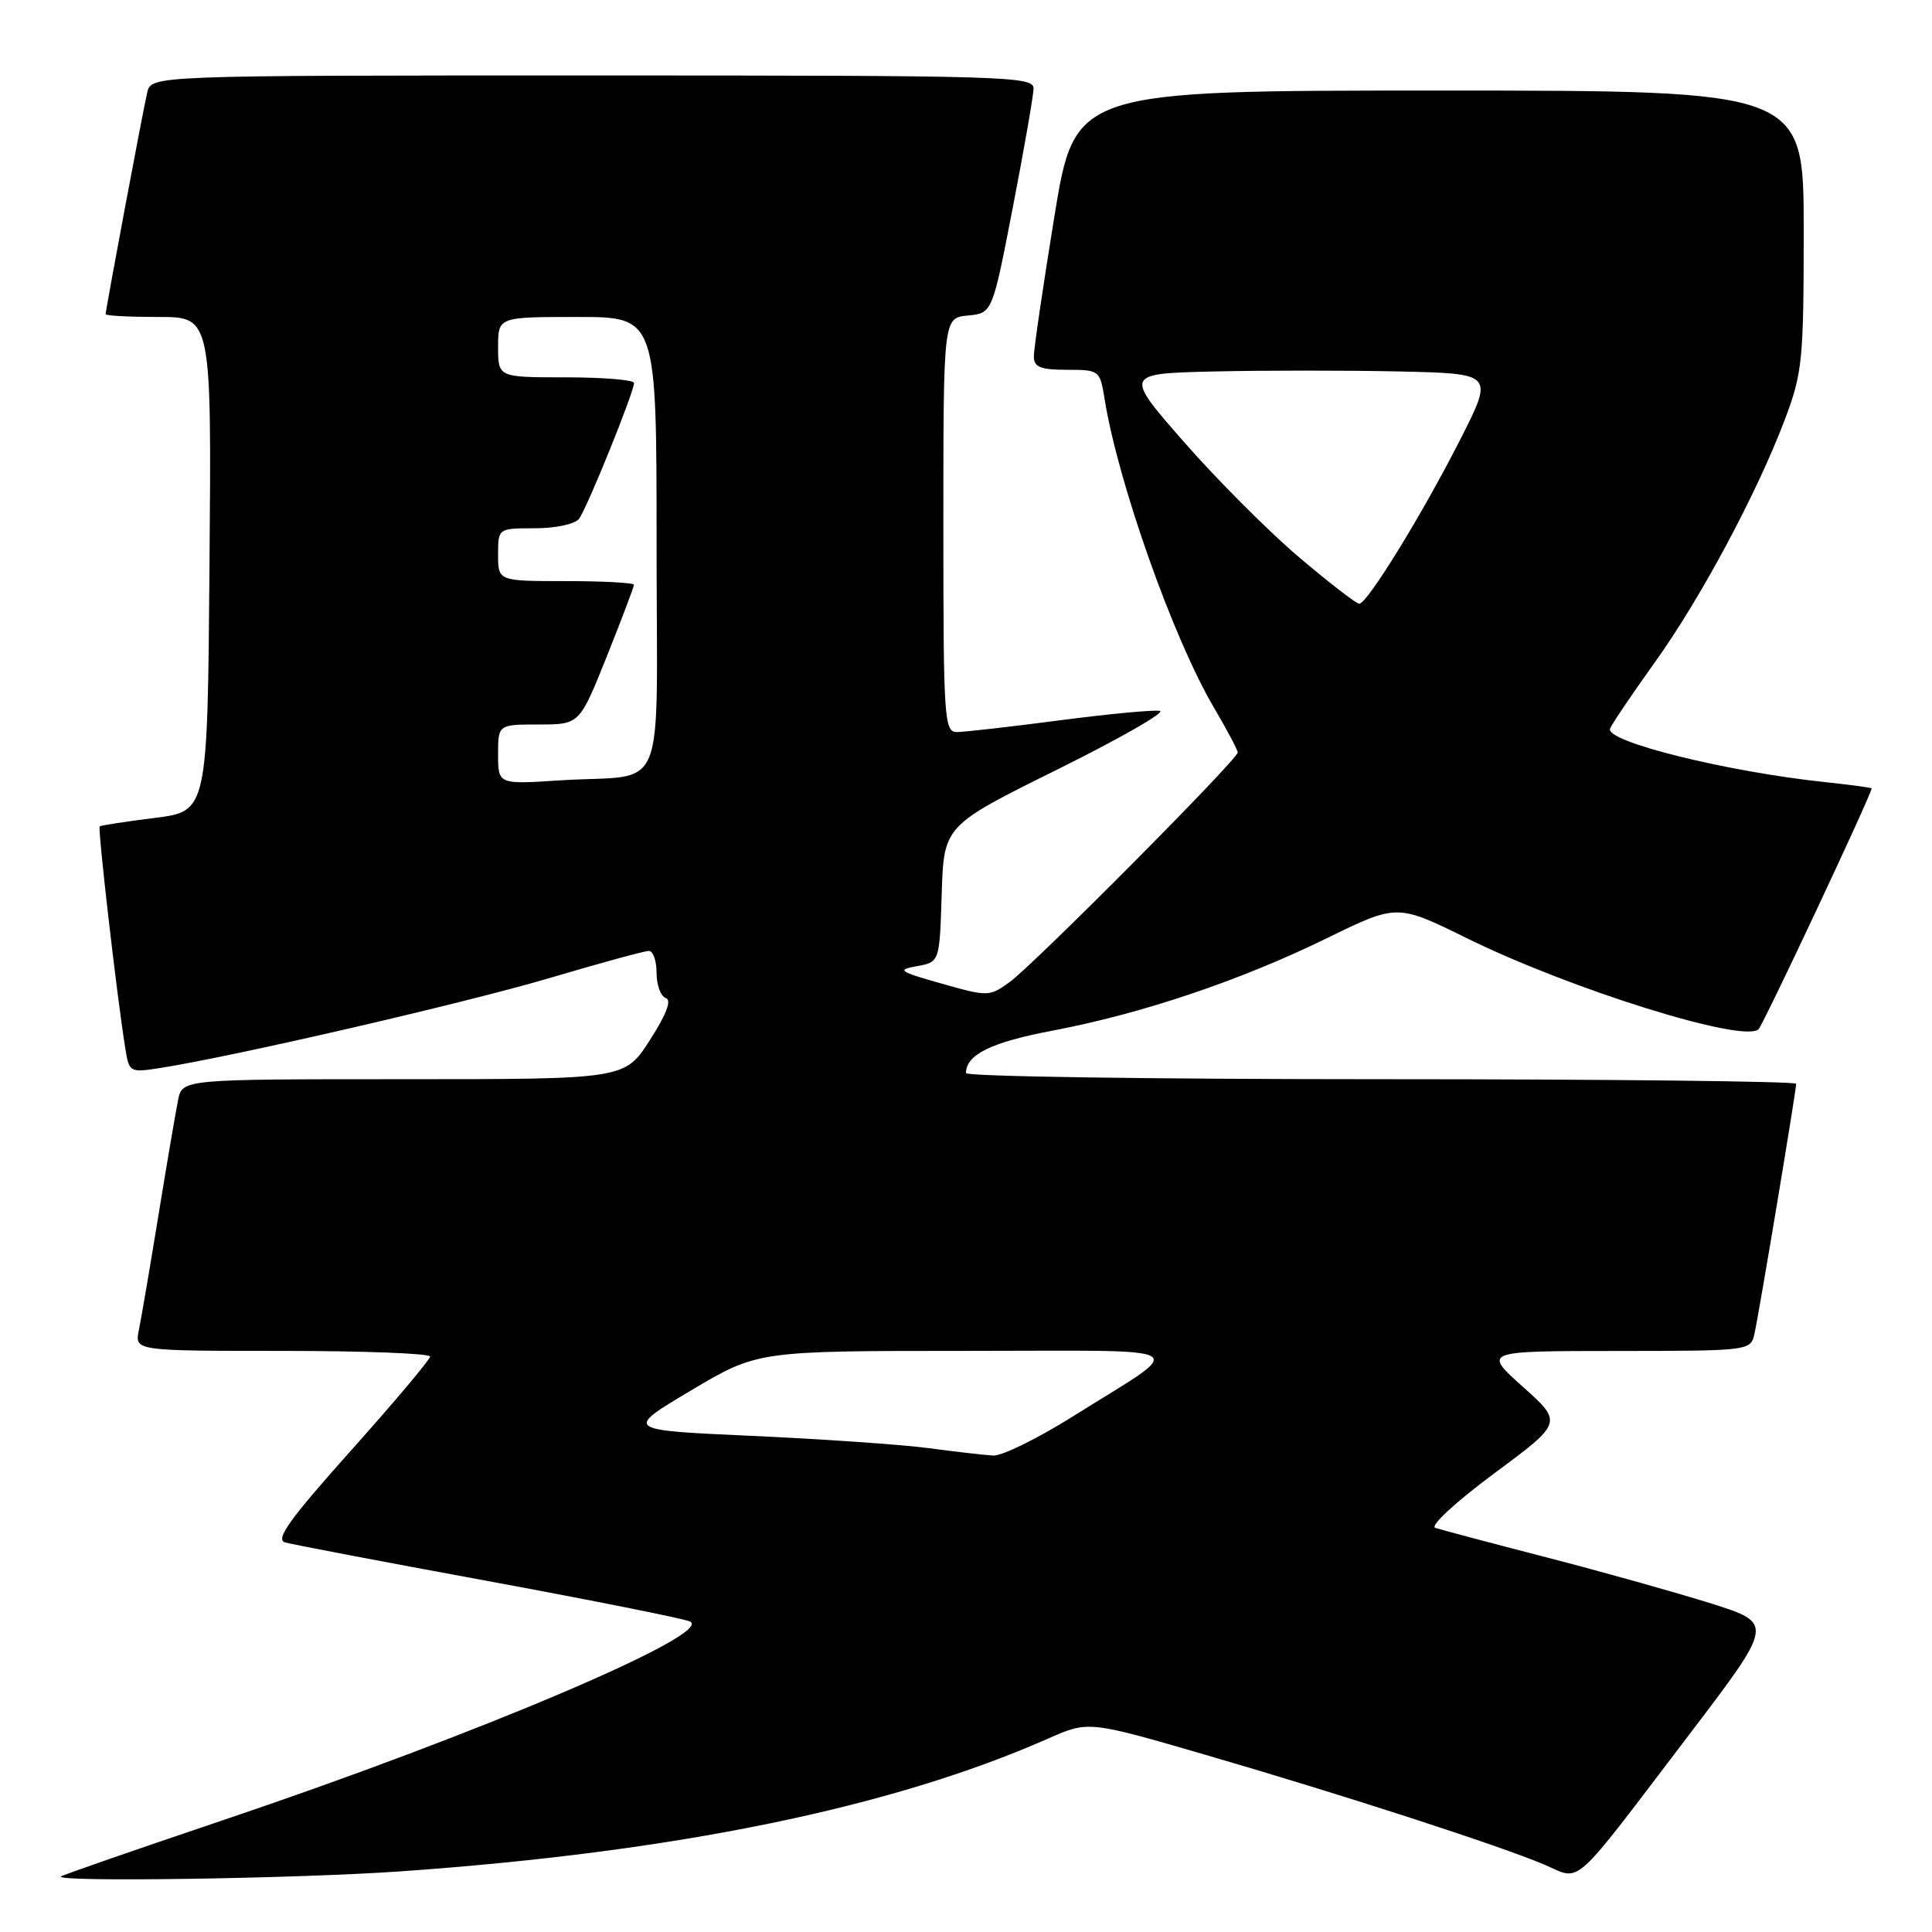 <?xml version="1.0" encoding="UTF-8" standalone="no"?>
<!DOCTYPE svg PUBLIC "-//W3C//DTD SVG 1.1//EN" "http://www.w3.org/Graphics/SVG/1.1/DTD/svg11.dtd" >
<svg xmlns="http://www.w3.org/2000/svg" xmlns:xlink="http://www.w3.org/1999/xlink" version="1.1" viewBox="0 0 256 256">
 <g >
 <path fill="currentColor"
d=" M 53.00 247.97 C 89.42 245.42 118.11 239.54 138.86 230.38 C 144.22 228.01 144.22 228.01 159.86 232.56 C 178.16 237.89 198.75 244.57 204.65 247.08 C 209.64 249.20 207.94 250.72 223.86 229.80 C 235.04 215.10 235.04 215.10 226.77 212.48 C 222.22 211.05 212.43 208.30 205.00 206.38 C 197.57 204.46 190.91 202.69 190.18 202.45 C 189.44 202.20 192.86 199.04 197.97 195.25 C 207.08 188.50 207.08 188.50 201.79 183.76 C 196.50 179.02 196.50 179.02 214.23 179.01 C 231.80 179.00 231.97 178.98 232.47 176.75 C 233.06 174.17 238.00 144.54 238.00 143.61 C 238.00 143.28 213.25 143.00 183.00 143.00 C 152.75 143.00 128.00 142.64 128.00 142.19 C 128.00 139.74 131.34 138.10 139.50 136.56 C 151.36 134.30 164.35 129.93 175.81 124.32 C 185.12 119.77 185.12 119.77 194.31 124.29 C 208.13 131.10 231.13 138.28 233.02 136.37 C 233.69 135.69 248.00 105.22 248.00 104.47 C 248.00 104.37 245.33 104.01 242.06 103.66 C 228.93 102.29 212.68 98.27 213.34 96.55 C 213.57 95.95 216.22 92.03 219.21 87.85 C 225.35 79.31 232.85 65.28 236.54 55.49 C 238.83 49.41 239.00 47.67 239.00 30.48 C 239.00 12.00 239.00 12.00 190.71 12.00 C 142.43 12.00 142.43 12.00 139.70 28.75 C 138.20 37.96 136.98 46.29 136.99 47.25 C 137.00 48.65 137.88 49.00 141.37 49.00 C 145.67 49.00 145.75 49.07 146.36 52.84 C 148.13 63.92 155.48 84.67 160.87 93.79 C 162.59 96.71 164.00 99.37 164.00 99.71 C 164.00 100.63 136.98 127.82 133.77 130.14 C 131.09 132.07 130.89 132.07 124.77 130.33 C 119.09 128.73 118.78 128.51 121.50 128.02 C 124.50 127.48 124.50 127.48 124.78 118.45 C 125.07 109.41 125.07 109.41 140.11 101.96 C 148.38 97.86 154.49 94.36 153.69 94.20 C 152.89 94.03 146.91 94.60 140.41 95.45 C 133.90 96.30 127.78 97.00 126.79 97.00 C 125.11 97.00 125.00 95.27 125.00 69.56 C 125.00 42.13 125.00 42.13 128.24 41.81 C 131.49 41.50 131.49 41.50 134.20 27.50 C 135.69 19.80 136.93 12.71 136.95 11.75 C 137.00 10.10 133.57 10.00 78.52 10.00 C 20.04 10.00 20.04 10.00 19.51 12.25 C 18.94 14.65 14.00 41.02 14.00 41.63 C 14.00 41.84 17.16 42.00 21.01 42.00 C 28.03 42.00 28.03 42.00 27.76 74.75 C 27.50 107.50 27.50 107.50 20.50 108.38 C 16.65 108.86 13.37 109.37 13.21 109.50 C 12.93 109.74 15.48 131.94 16.59 138.83 C 17.11 142.12 17.17 142.15 21.31 141.50 C 31.10 139.96 61.71 132.89 72.87 129.58 C 79.52 127.61 85.41 126.00 85.98 126.00 C 86.54 126.00 87.00 127.31 87.00 128.92 C 87.00 130.52 87.55 132.02 88.22 132.24 C 89.03 132.51 88.32 134.39 86.11 137.82 C 82.79 143.00 82.79 143.00 53.48 143.00 C 24.16 143.00 24.16 143.00 23.60 145.75 C 23.29 147.26 22.12 154.12 21.00 161.00 C 19.88 167.88 18.71 174.74 18.40 176.25 C 17.84 179.00 17.84 179.00 37.42 179.00 C 48.19 179.00 56.99 179.34 56.99 179.75 C 56.98 180.16 52.27 185.76 46.52 192.19 C 38.36 201.32 36.44 203.99 37.78 204.38 C 38.73 204.65 50.75 206.94 64.50 209.47 C 78.25 212.01 90.35 214.42 91.38 214.84 C 95.03 216.31 63.51 229.75 29.50 241.20 C 17.95 245.10 8.31 248.44 8.08 248.64 C 7.19 249.41 39.25 248.93 53.00 247.97 Z  M 123.00 191.88 C 119.42 191.41 108.90 190.68 99.62 190.26 C 82.73 189.50 82.73 189.50 91.55 184.25 C 100.37 179.00 100.37 179.00 127.91 179.00 C 159.19 179.00 157.57 178.01 142.20 187.66 C 137.52 190.60 132.75 192.94 131.60 192.87 C 130.44 192.80 126.58 192.36 123.00 191.88 Z  M 66.00 99.97 C 66.00 96.00 66.00 96.00 71.40 96.00 C 76.79 96.00 76.79 96.00 80.40 86.99 C 82.38 82.04 84.00 77.76 84.00 77.49 C 84.00 77.22 79.95 77.00 75.00 77.00 C 66.00 77.00 66.00 77.00 66.00 73.50 C 66.00 70.00 66.00 70.00 70.88 70.00 C 73.60 70.00 76.18 69.45 76.72 68.75 C 77.77 67.38 84.01 51.96 84.01 50.75 C 84.00 50.34 79.95 50.00 75.00 50.00 C 66.00 50.00 66.00 50.00 66.00 46.00 C 66.00 42.00 66.00 42.00 76.50 42.00 C 87.00 42.00 87.00 42.00 87.00 71.98 C 87.00 106.55 88.65 102.48 74.25 103.40 C 66.00 103.94 66.00 103.94 66.00 99.97 Z  M 172.11 73.82 C 168.11 70.43 161.26 63.56 156.89 58.57 C 148.95 49.50 148.95 49.50 160.92 49.22 C 167.50 49.07 178.52 49.07 185.40 49.22 C 197.92 49.50 197.92 49.50 193.54 58.14 C 188.57 67.96 181.17 80.00 180.11 80.00 C 179.72 80.00 176.12 77.22 172.11 73.82 Z "/>
</g>
</svg>